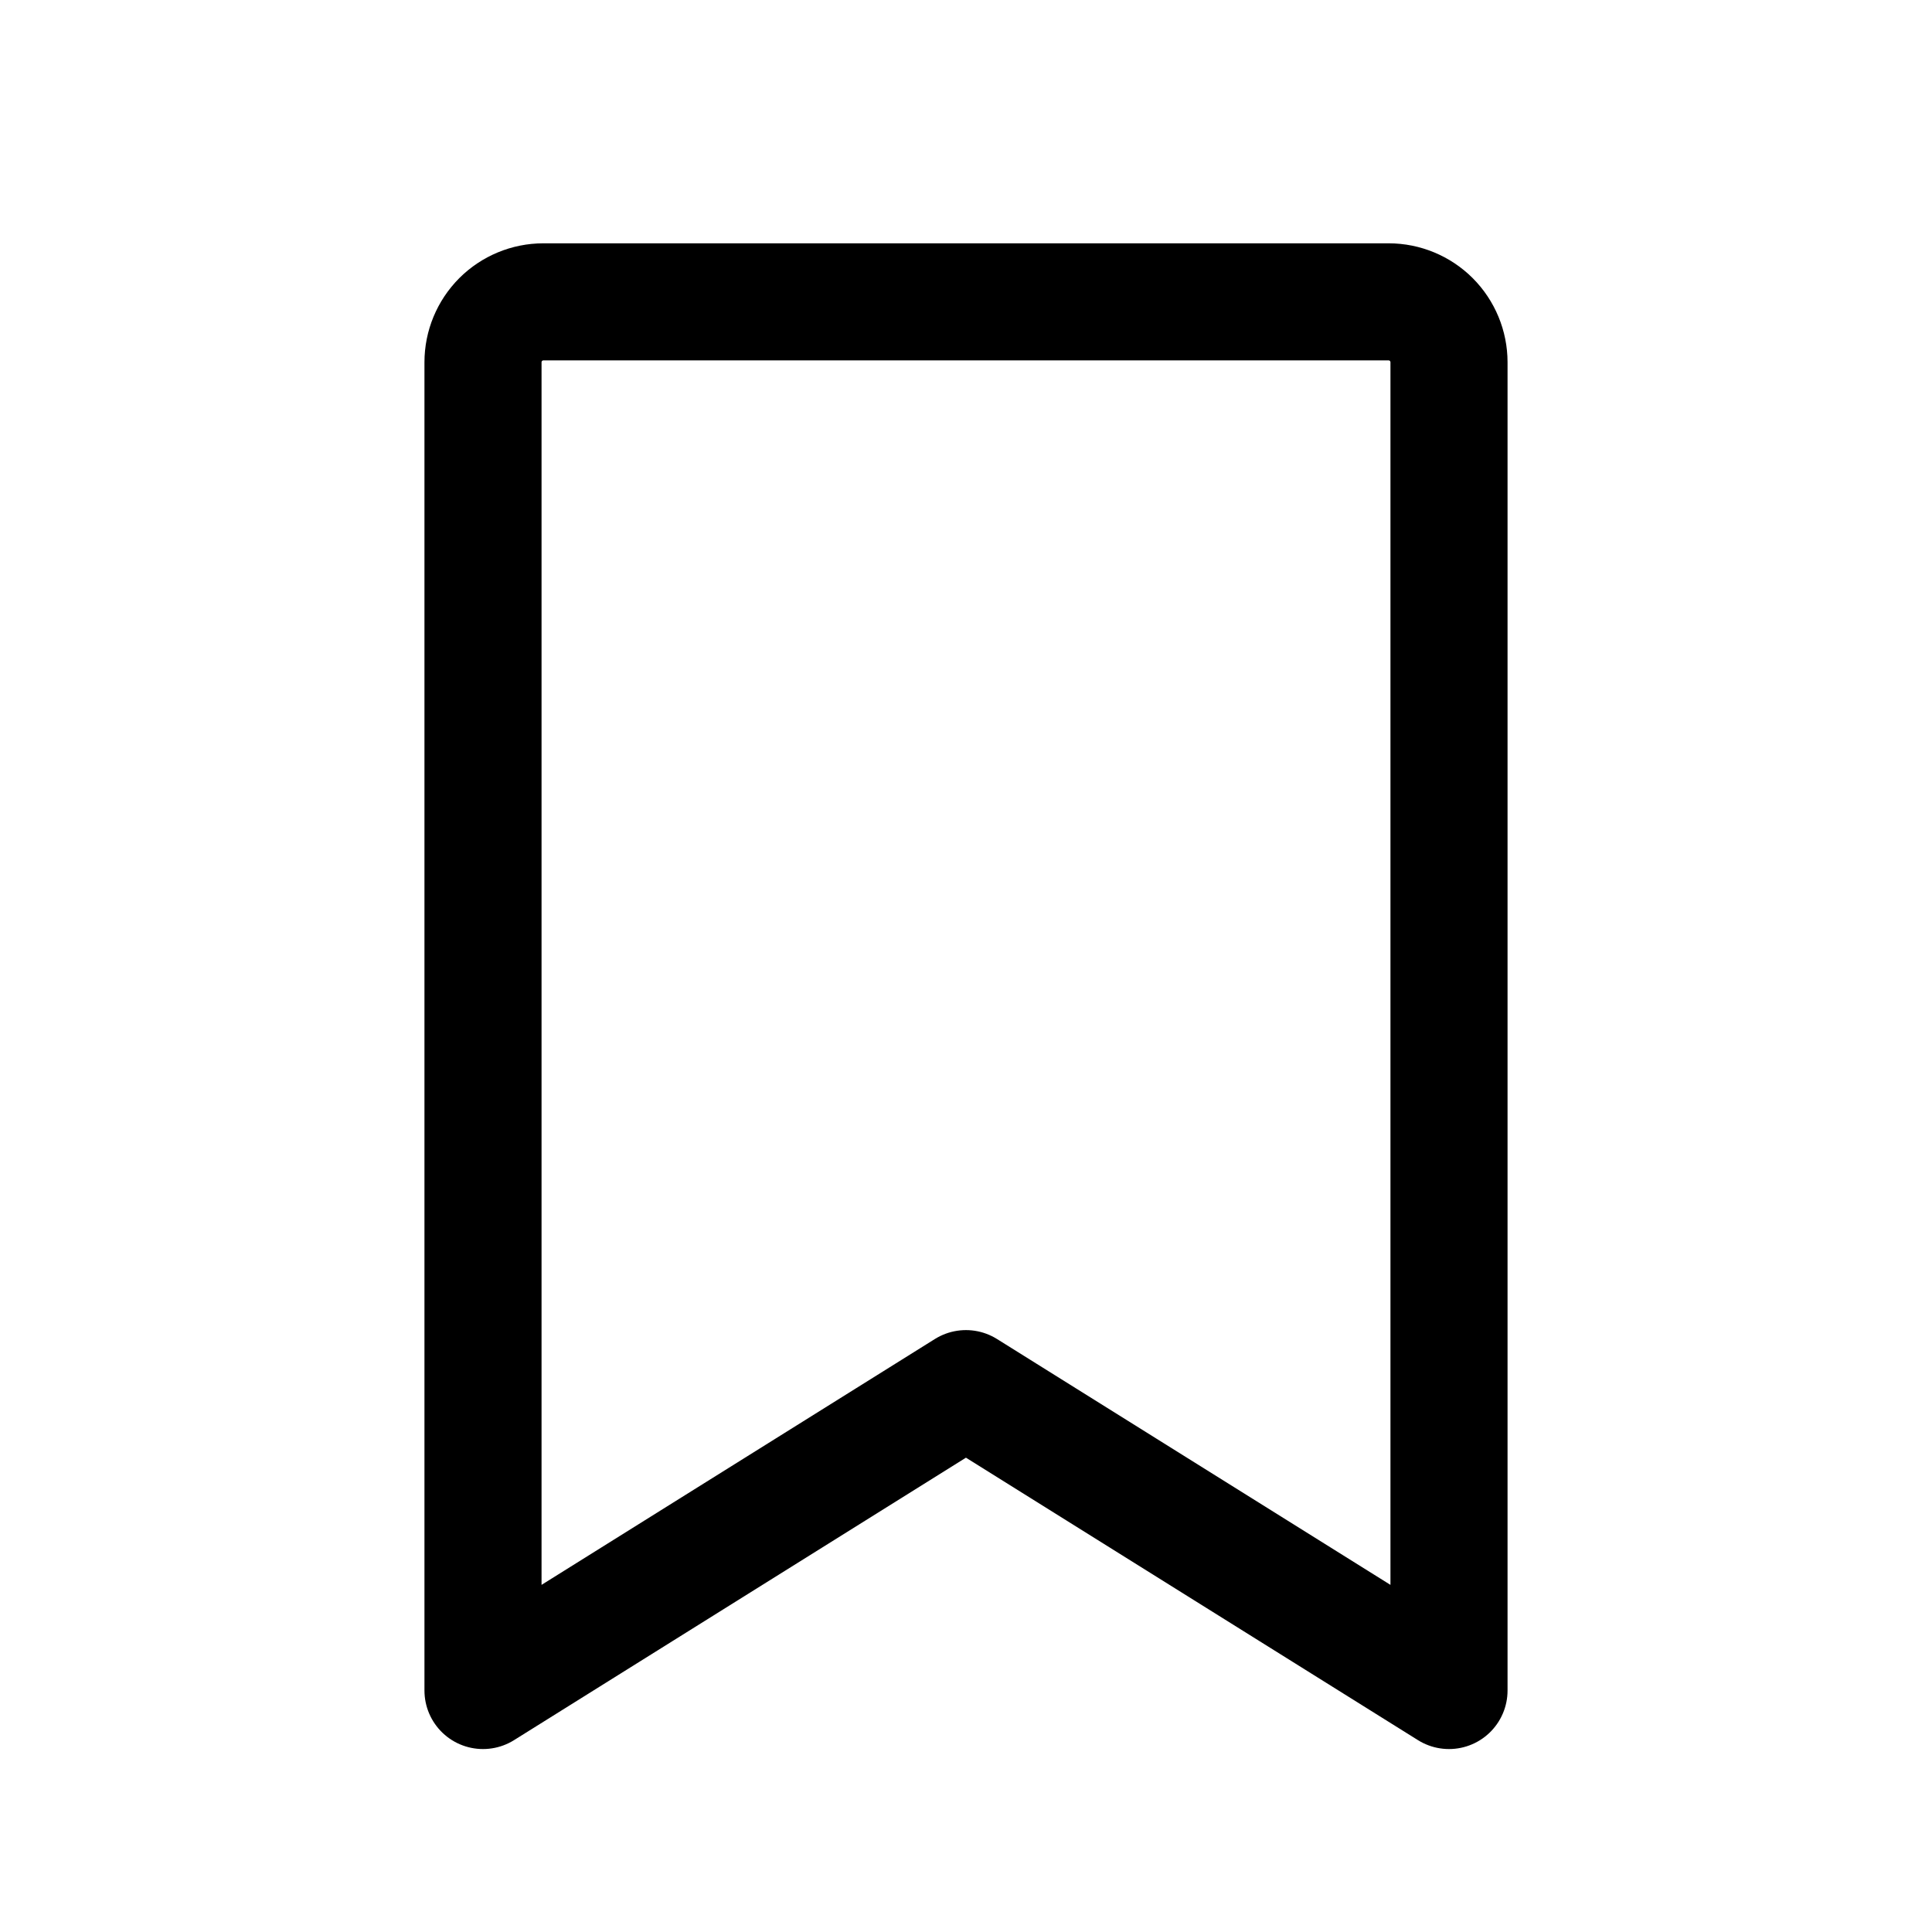 <svg width="33" height="33" viewBox="0 0 33 33" fill="none" xmlns="http://www.w3.org/2000/svg">
<path d="M24.75 28.875L16.499 23.719L8.25 28.875V6.188C8.25 5.914 8.359 5.652 8.552 5.458C8.745 5.265 9.008 5.156 9.281 5.156H23.719C23.992 5.156 24.255 5.265 24.448 5.458C24.641 5.652 24.75 5.914 24.75 6.188V28.875Z" stroke="black" stroke-width="2" stroke-linecap="round" stroke-linejoin="round"/>
</svg>
